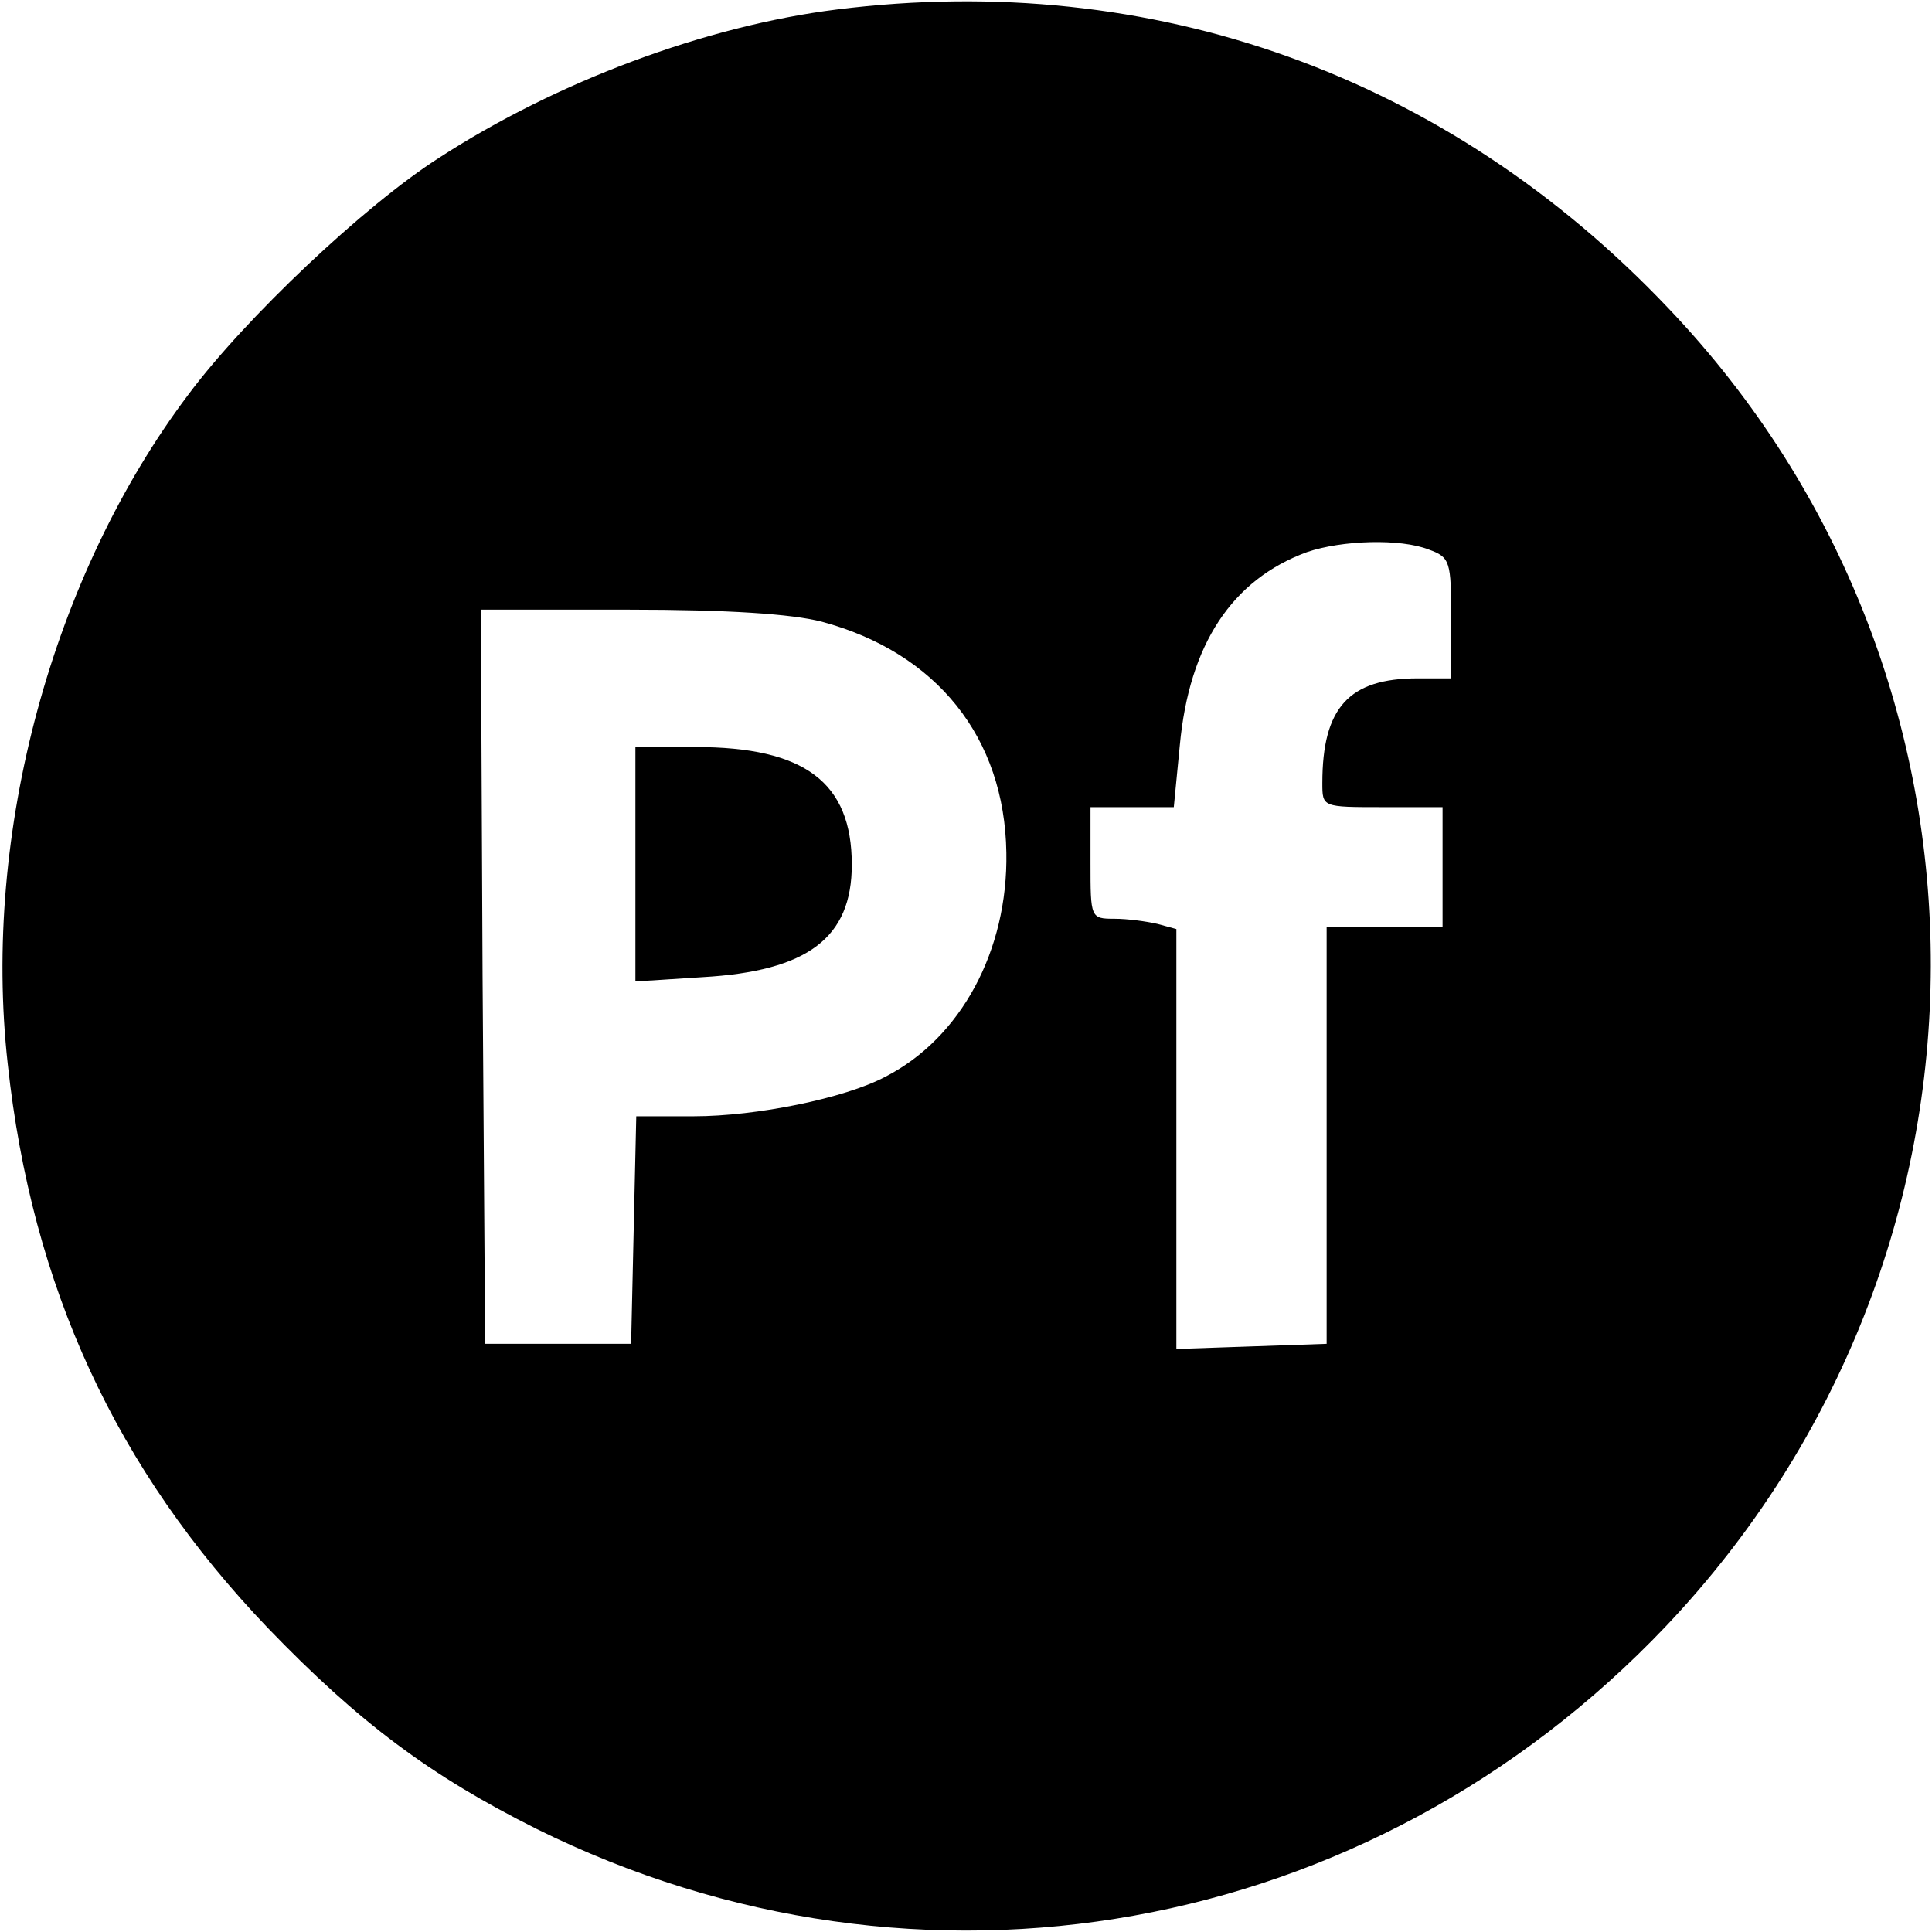 <?xml version="1.0" standalone="no"?>
<!DOCTYPE svg PUBLIC "-//W3C//DTD SVG 20010904//EN"
 "http://www.w3.org/TR/2001/REC-SVG-20010904/DTD/svg10.dtd">
<svg version="1.0" xmlns="http://www.w3.org/2000/svg"
 width="225pt" height="225pt" viewBox="0 0 225 225"
 preserveAspectRatio="xMidYMid meet">
<g transform="translate(0,225) scale(0.1,-0.1)"
fill="#000000" stroke="none">
<path d="M975 2239 c-153 -19 -327 -84 -464 -173 -86 -55 -225 -186 -292 -276
-158 -210 -240 -510 -210 -779 28 -260 126 -472 303 -657 106 -110 189 -172
313 -234 446 -221 970 -127 1315 236 410 432 412 1106 3 1535 -257 271 -600
394 -968 348z m689 -629 c25 -9 26 -14 26 -80 l0 -70 -39 0 c-80 0 -111 -34
-111 -122 0 -28 0 -28 70 -28 l70 0 0 -70 0 -70 -67 0 -68 0 0 -242 0 -243
-87 -3 -88 -3 0 244 0 245 -22 6 c-13 3 -35 6 -50 6 -28 0 -28 1 -28 65 l0 65
49 0 48 0 7 72 c11 118 61 193 148 225 41 14 109 16 142 3z m-707 -84 c134
-36 213 -135 215 -269 2 -114 -53 -216 -141 -261 -47 -25 -150 -46 -223 -46
l-67 0 -3 -132 -3 -133 -85 0 -85 0 -3 428 -2 427 172 0 c116 0 190 -5 225
-14z"/>
<path d="M740 1244 l0 -137 78 5 c123 7 174 46 174 131 0 96 -55 137 -182 137
l-70 0 0 -136z"/>
</g>
</svg>
